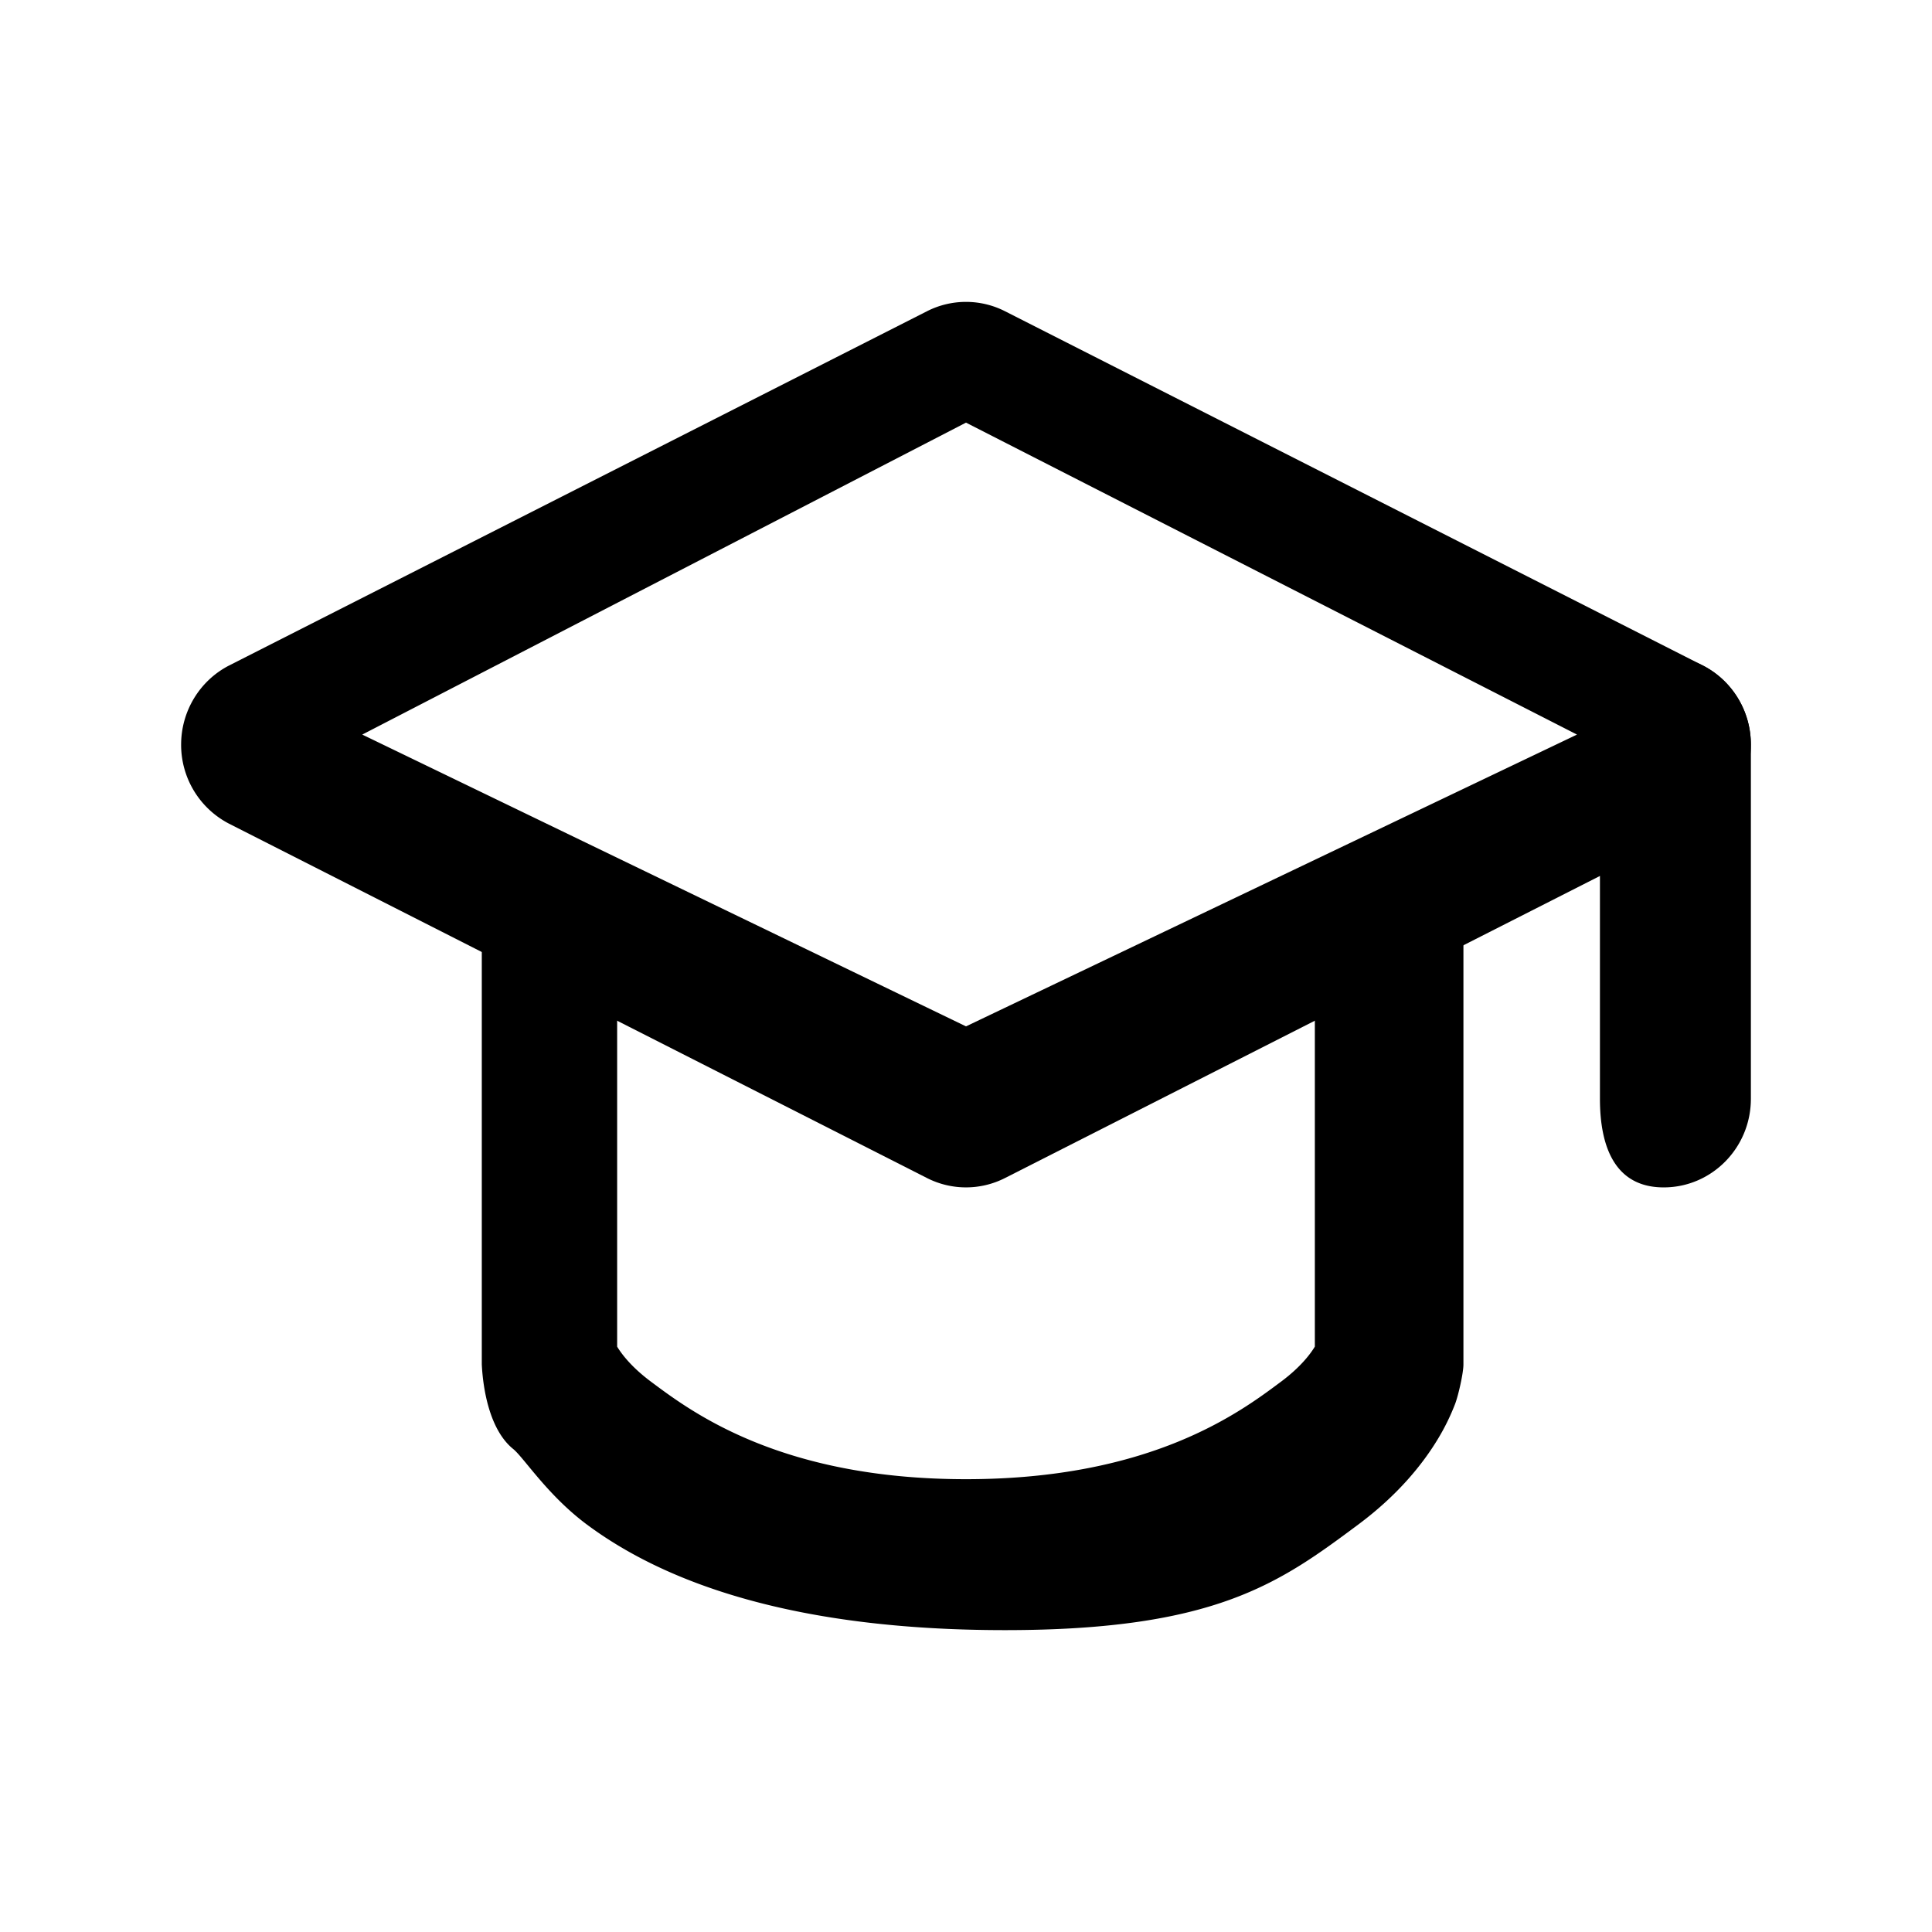 <svg xmlns="http://www.w3.org/2000/svg" width="32" height="32" fill="none" viewBox="0 0 32 32">
  <path fill="#000" fill-rule="evenodd" d="M15.354 5.155a1.425 1.425 0 0 1 1.292 0l11.555 5.866c.49.249.799.757.799 1.312a1.47 1.47 0 0 1-.799 1.312l-11.555 5.867a1.425 1.425 0 0 1-1.292 0L3.798 13.645A1.47 1.47 0 0 1 3 12.333c0-.555.31-1.063.798-1.312l11.556-5.866ZM6 12.167 16 17l10.12-4.833L16 7 6 12.167Z" clip-rule="evenodd"/>
  <path fill="#000" fill-rule="evenodd" d="M27.556 10.867c.797 0 1.444.656 1.444 1.466V18.2c0 .81-.647 1.467-1.444 1.467-.798 0-1.056-.657-1.056-1.467v-5.867c0-.81.258-1.466 1.056-1.466ZM8.778 13.8c.798 0 1.444.657 1.444 1.467v7.038c.072.118.232.335.559.579.664.495 2.139 1.616 5.219 1.616 3.08 0 4.555-1.121 5.219-1.616.327-.244.487-.461.559-.58v-7.037c0-.81.646-1.467 1.444-1.467.798 0 1.017.657 1.017 1.467V22.6c0 .14-.084.515-.14.659a3.647 3.647 0 0 1-.274.56c-.259.433-.674.945-1.325 1.43-1.305.972-2.368 1.751-5.854 1.751s-5.622-.779-6.927-1.75c-.652-.486-1.04-1.105-1.219-1.25-.394-.319-.5-1-.52-1.4v-7.333c0-.81 0-1.467.798-1.467Z" clip-rule="evenodd"/>
</svg>
